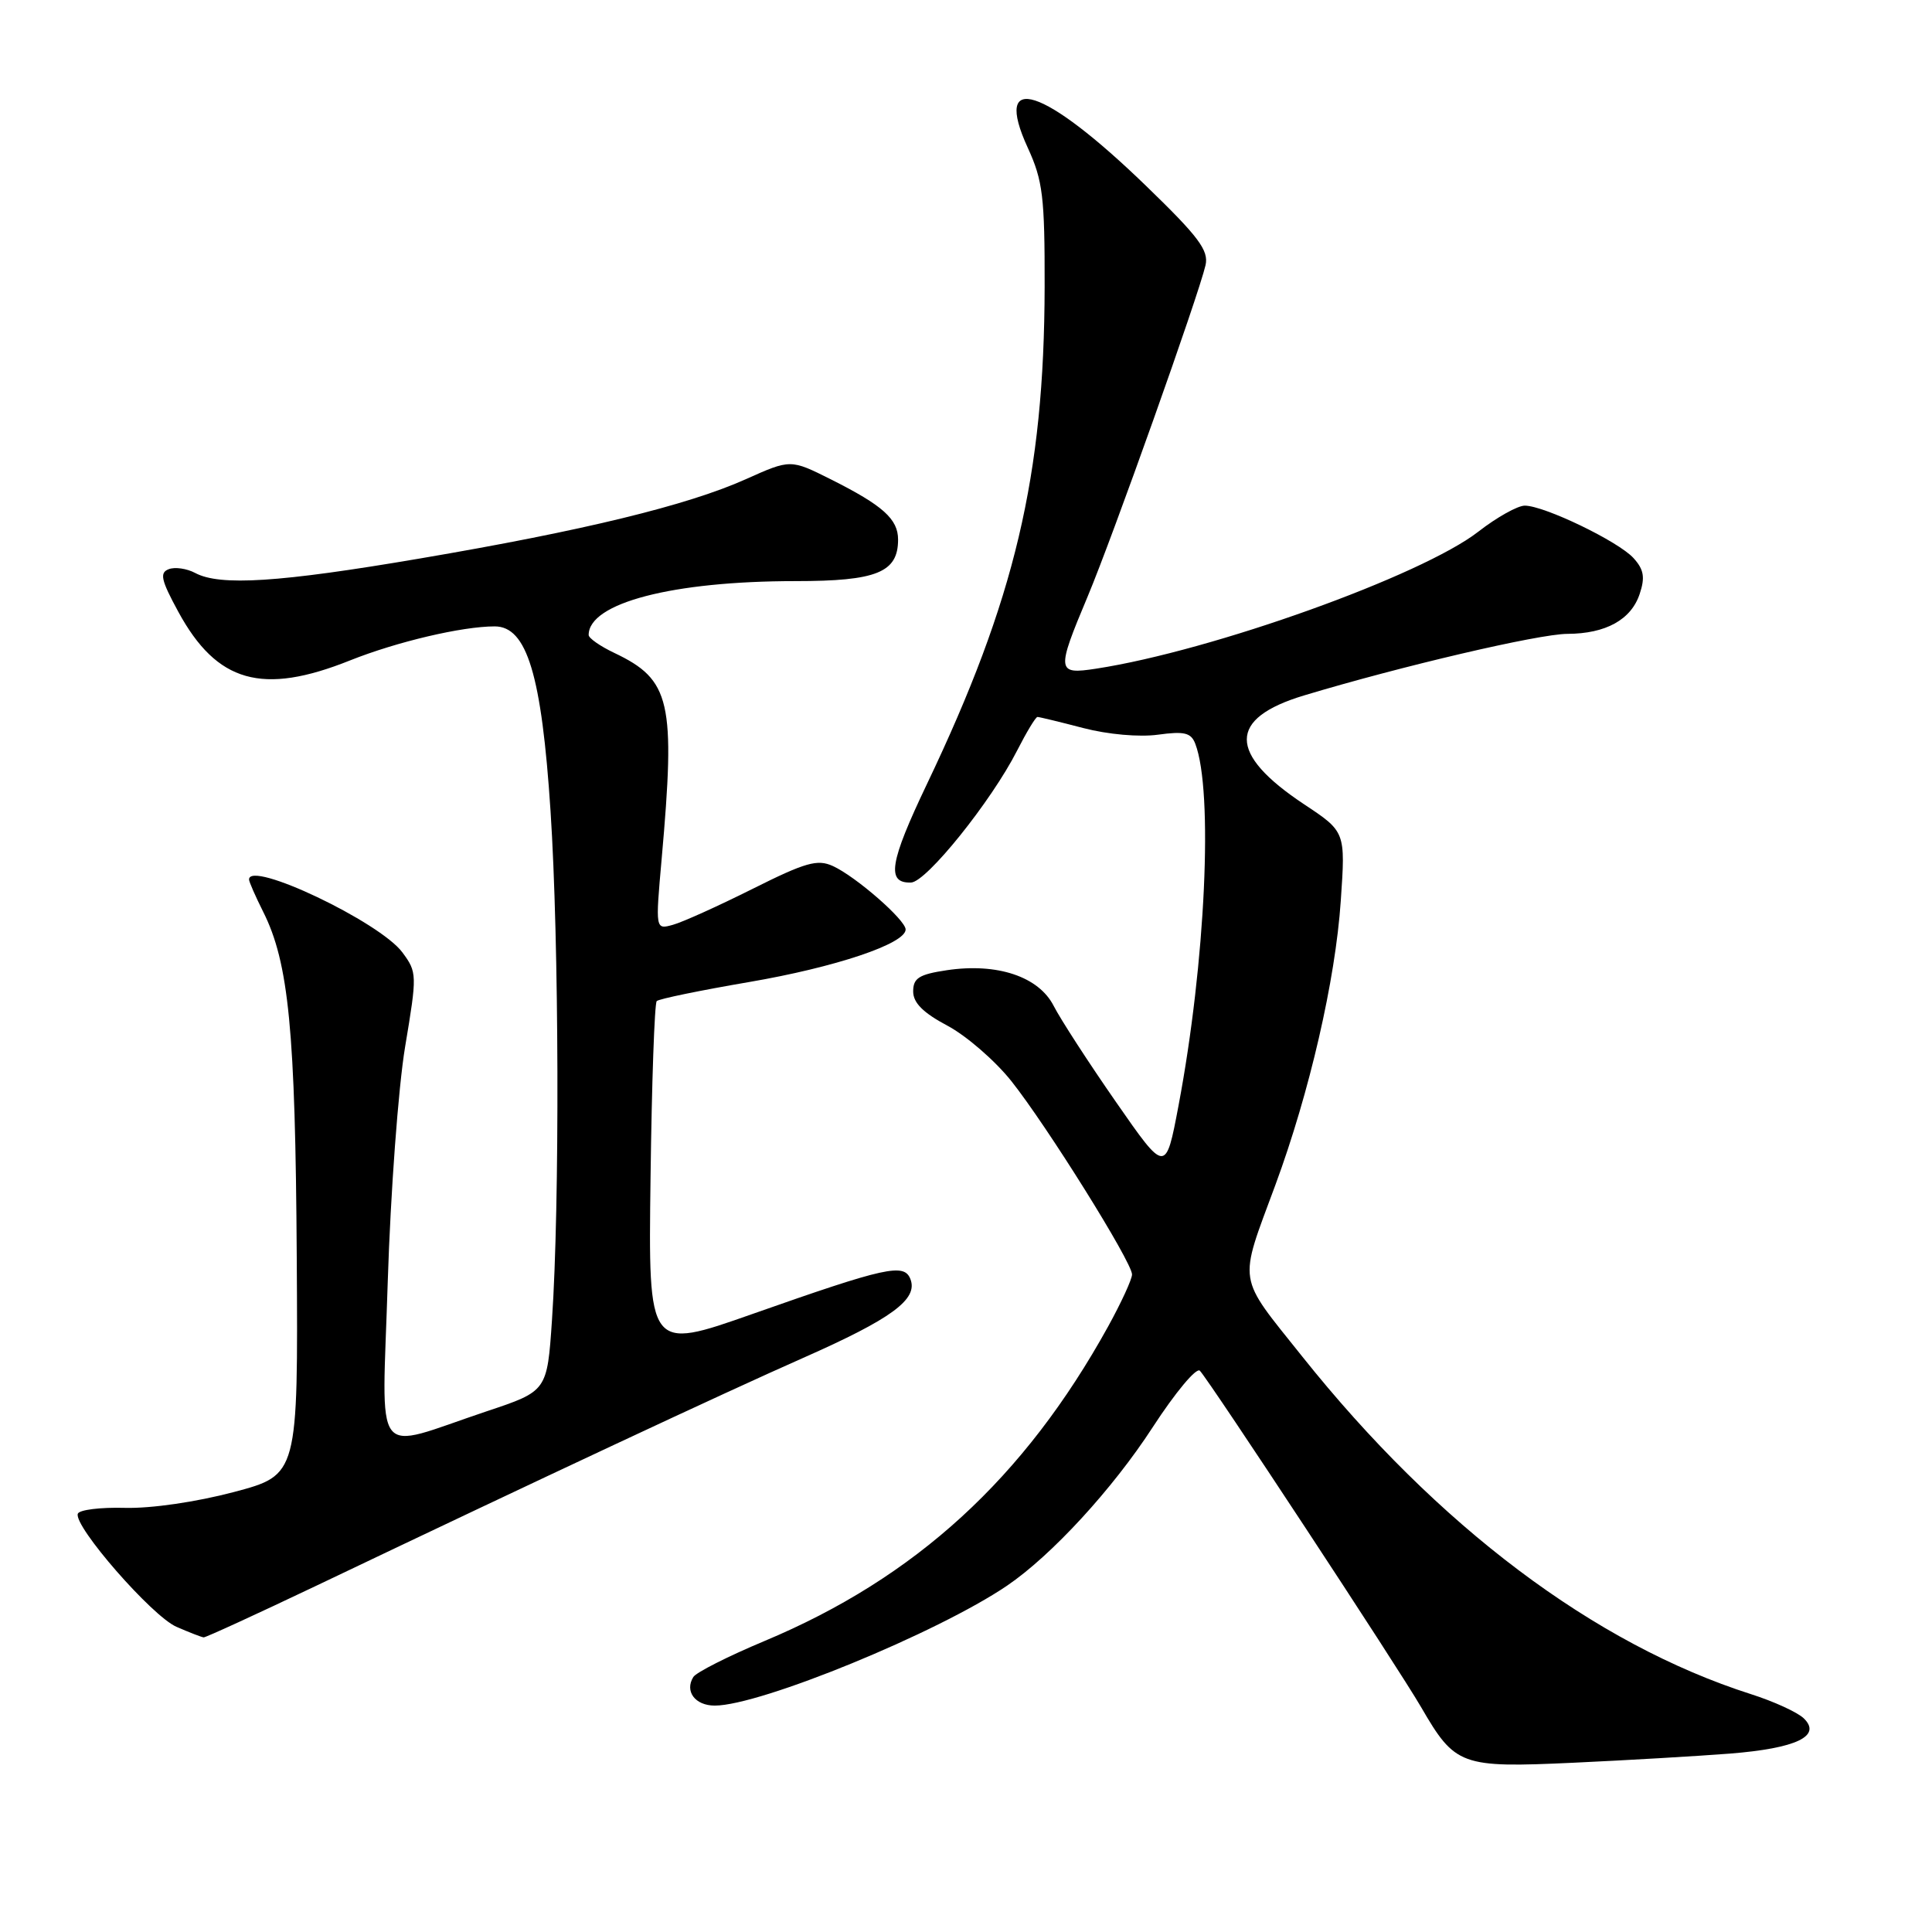 <?xml version="1.0" encoding="UTF-8" standalone="no"?>
<!DOCTYPE svg PUBLIC "-//W3C//DTD SVG 1.1//EN" "http://www.w3.org/Graphics/SVG/1.1/DTD/svg11.dtd" >
<svg xmlns="http://www.w3.org/2000/svg" xmlns:xlink="http://www.w3.org/1999/xlink" version="1.1" viewBox="0 0 256 256">
 <g >
 <path fill="currentColor"
d=" M 229.23 232.36 C 238.04 231.66 241.44 230.03 239.00 227.68 C 238.18 226.89 235.03 225.44 232.00 224.48 C 211.24 217.84 190.49 202.23 172.55 179.74 C 163.83 168.81 164.07 170.34 169.00 157.00 C 173.52 144.75 176.95 129.88 177.66 119.36 C 178.29 110.21 178.29 110.21 172.78 106.56 C 162.68 99.85 162.69 95.19 172.79 92.15 C 185.66 88.27 203.91 84.00 207.69 83.99 C 212.78 83.97 216.14 82.11 217.27 78.69 C 218.00 76.50 217.82 75.46 216.45 73.95 C 214.45 71.74 204.62 67.00 202.04 67.00 C 201.10 67.00 198.34 68.54 195.91 70.43 C 188.40 76.28 160.62 86.24 145.25 88.60 C 140.00 89.41 139.95 88.97 144.12 79.04 C 147.43 71.16 158.83 39.11 159.74 35.14 C 160.18 33.18 158.84 31.38 151.87 24.64 C 138.29 11.49 131.46 9.29 136.19 19.59 C 138.18 23.93 138.44 26.07 138.42 38.00 C 138.37 63.04 134.49 79.45 122.83 103.88 C 117.86 114.30 117.42 117.05 120.72 116.94 C 122.75 116.88 131.37 106.15 134.77 99.46 C 136.02 97.01 137.23 95.00 137.47 95.00 C 137.71 95.00 140.44 95.66 143.54 96.47 C 146.81 97.32 150.97 97.69 153.44 97.35 C 156.94 96.87 157.82 97.09 158.38 98.55 C 160.79 104.84 159.74 127.55 156.16 146.50 C 154.46 155.50 154.46 155.50 147.86 146.00 C 144.23 140.78 140.52 135.05 139.62 133.29 C 137.64 129.40 132.13 127.56 125.45 128.56 C 121.78 129.11 121.00 129.60 121.00 131.37 C 121.00 132.88 122.32 134.20 125.54 135.91 C 128.04 137.24 131.85 140.54 134.00 143.24 C 138.71 149.16 150.00 167.24 150.00 168.87 C 150.00 169.51 148.57 172.61 146.83 175.77 C 135.72 195.88 121.31 209.07 101.28 217.45 C 96.48 219.46 92.25 221.60 91.87 222.21 C 90.69 224.11 92.11 226.00 94.71 226.00 C 100.74 226.00 124.25 216.35 133.44 210.11 C 139.34 206.10 147.42 197.31 152.73 189.13 C 155.72 184.53 158.53 181.15 158.99 181.63 C 160.31 183.03 185.32 221.05 188.30 226.20 C 192.82 233.99 193.55 234.26 208.50 233.57 C 215.65 233.24 224.98 232.69 229.23 232.36 Z  M 41.99 210.08 C 71.79 195.86 95.83 184.61 106.42 179.93 C 118.16 174.74 121.66 172.17 120.64 169.50 C 119.81 167.34 117.46 167.86 99.70 174.11 C 85.90 178.97 85.90 178.97 86.20 156.07 C 86.36 143.47 86.73 132.93 87.02 132.65 C 87.30 132.36 92.80 131.23 99.23 130.13 C 110.69 128.17 120.00 125.05 120.00 123.16 C 120.00 121.90 113.39 116.13 110.35 114.75 C 108.31 113.82 106.73 114.27 99.72 117.78 C 95.20 120.04 90.45 122.19 89.17 122.54 C 86.84 123.19 86.84 123.19 87.67 113.84 C 89.53 92.94 88.87 90.07 81.41 86.52 C 79.53 85.63 78.00 84.56 78.00 84.14 C 78.00 79.90 89.11 77.00 105.42 77.00 C 116.17 77.00 119.00 75.85 119.00 71.50 C 119.00 68.78 116.99 66.98 110.12 63.53 C 104.75 60.84 104.75 60.84 98.84 63.49 C 91.11 66.96 77.31 70.32 55.60 74.01 C 36.99 77.18 29.14 77.68 25.86 75.92 C 24.75 75.33 23.17 75.10 22.36 75.42 C 21.12 75.89 21.34 76.86 23.63 81.07 C 28.74 90.46 34.76 92.16 46.38 87.51 C 52.57 85.04 61.22 83.00 65.55 83.00 C 69.82 83.00 71.77 89.43 72.95 107.48 C 74.08 124.66 74.18 159.60 73.14 174.91 C 72.50 184.33 72.50 184.33 64.50 187.00 C 49.07 192.16 50.63 194.20 51.38 169.80 C 51.75 158.05 52.78 144.11 53.68 138.70 C 55.28 129.14 55.27 128.84 53.32 126.20 C 50.33 122.16 33.00 113.92 33.00 116.54 C 33.00 116.84 33.84 118.75 34.86 120.79 C 38.27 127.56 39.14 136.56 39.32 166.51 C 39.50 195.44 39.50 195.44 31.00 197.70 C 26.01 199.02 20.05 199.89 16.56 199.80 C 13.29 199.71 10.48 200.06 10.31 200.58 C 9.75 202.24 20.15 214.16 23.38 215.56 C 25.10 216.31 26.72 216.94 26.99 216.96 C 27.26 216.98 34.01 213.88 41.99 210.08 Z "/>
</g>
</svg>